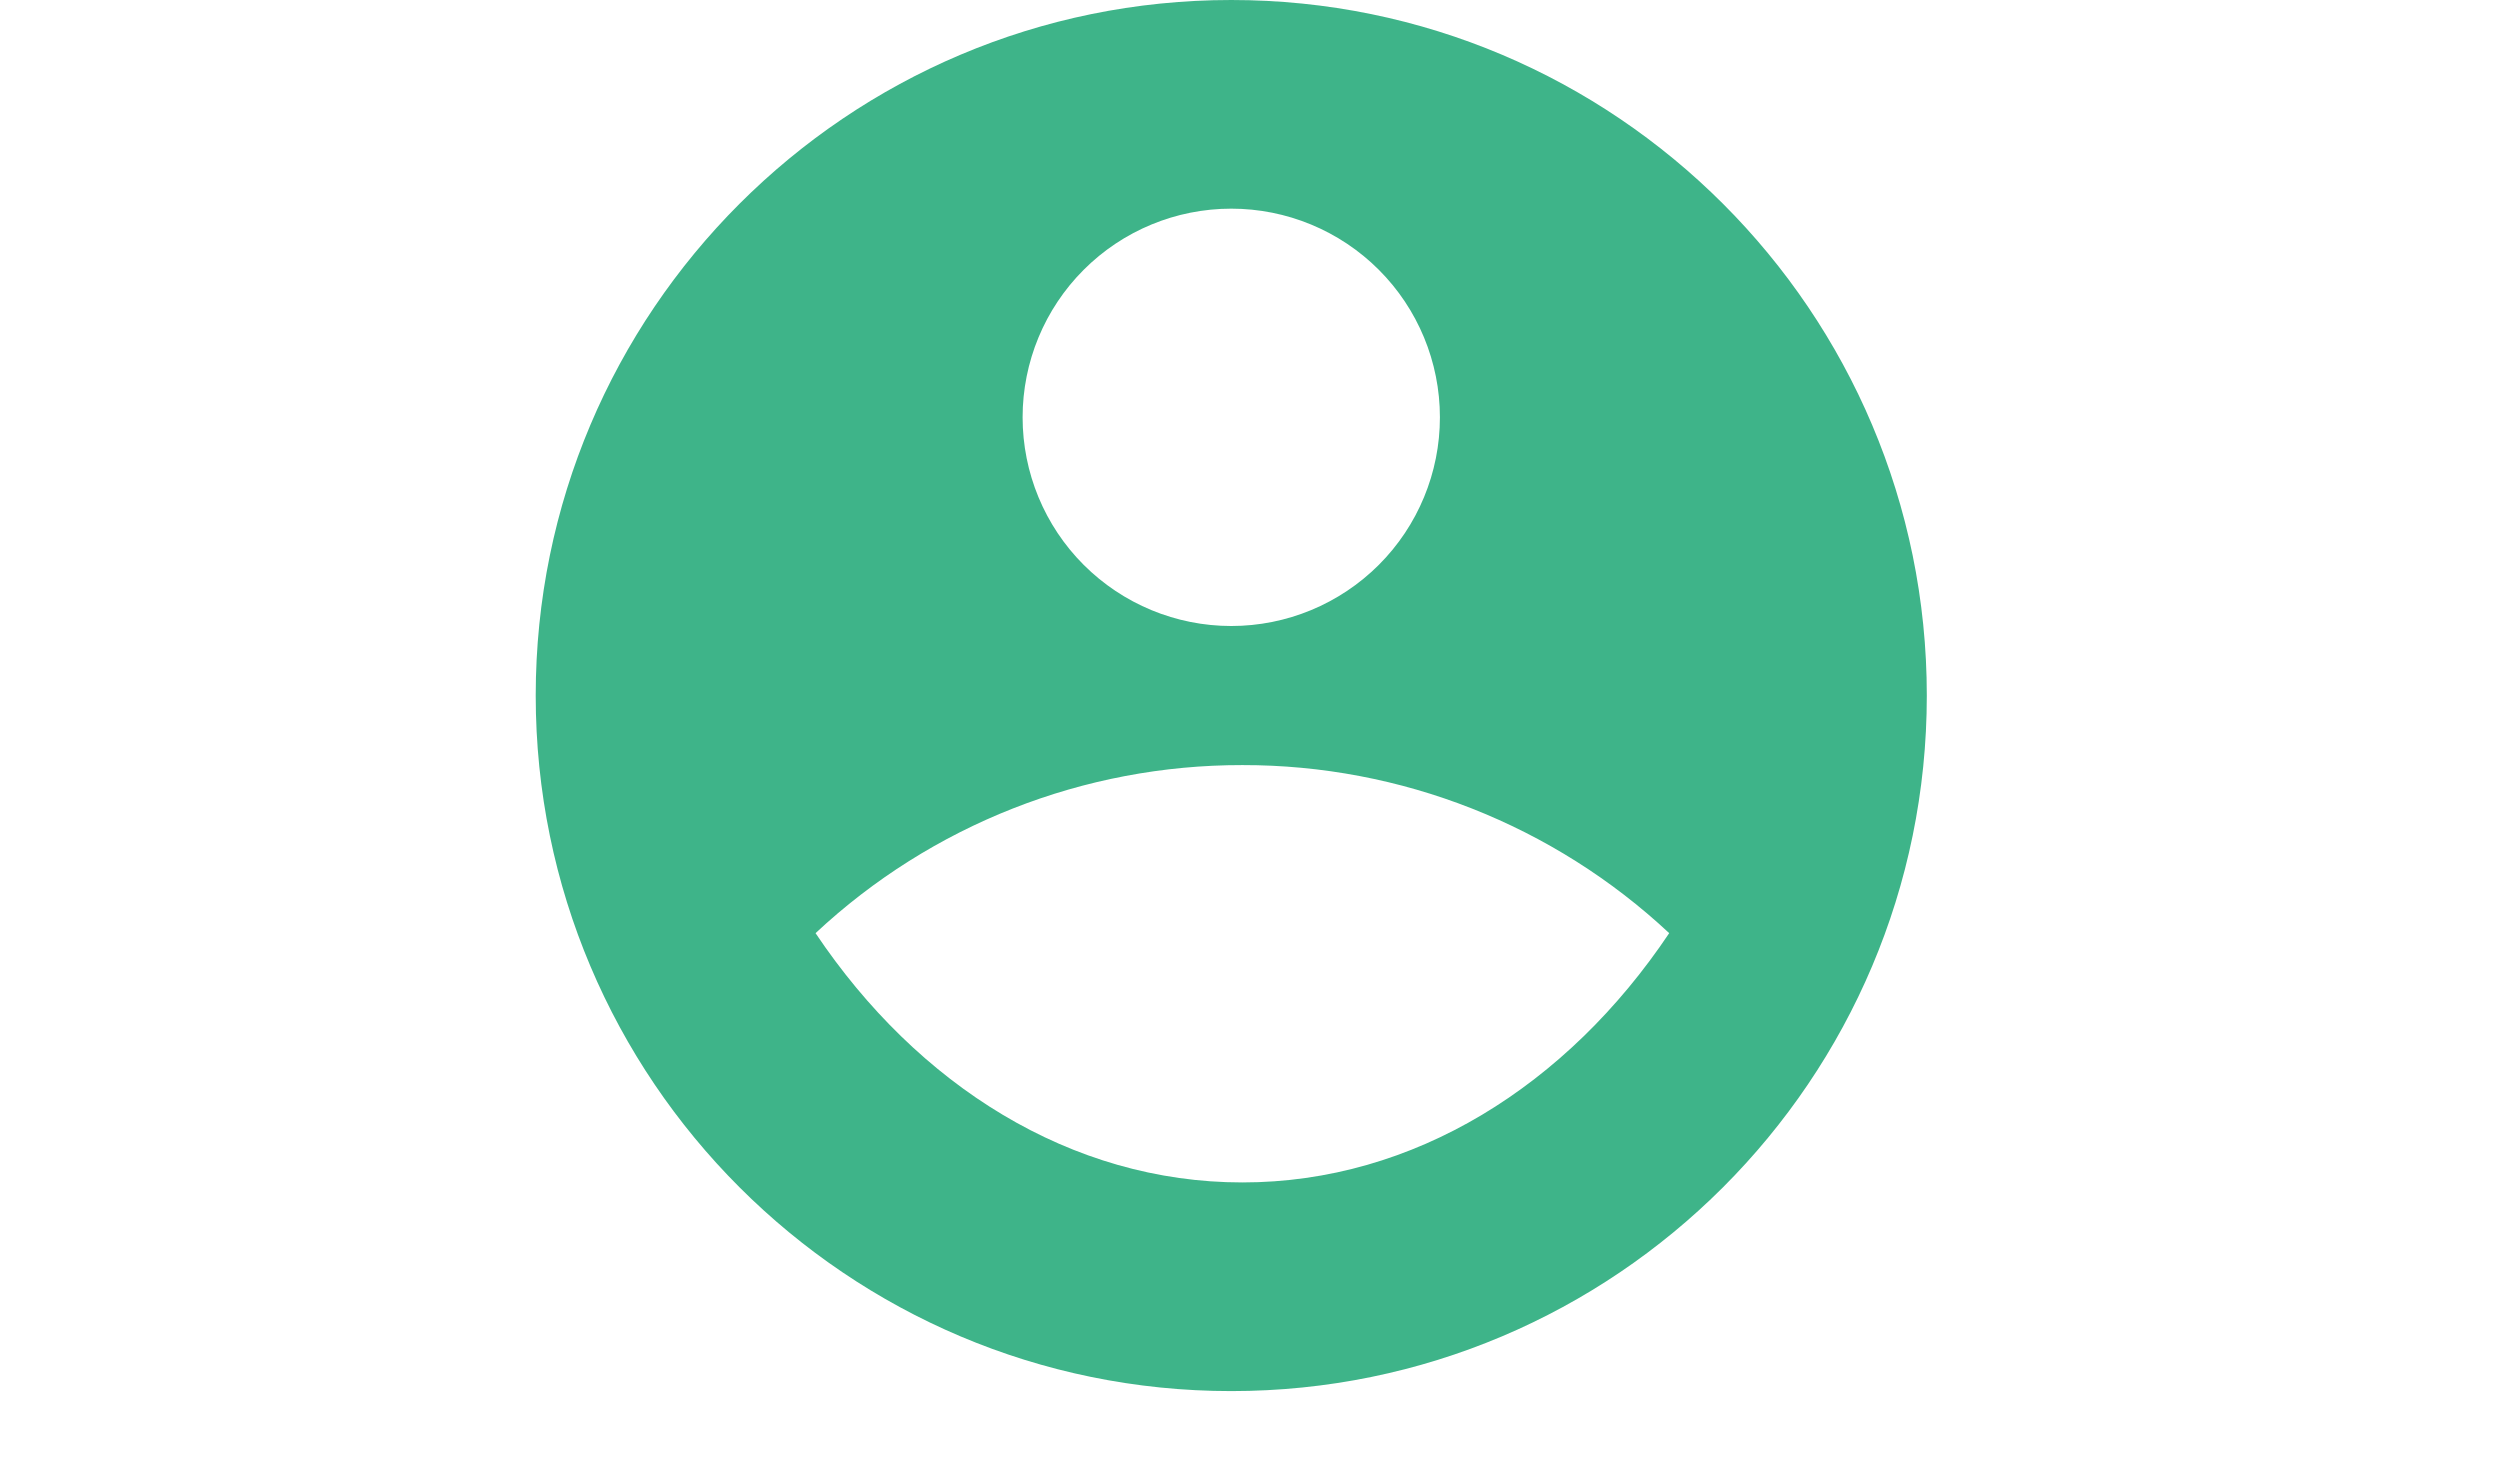 <svg width="34" height="20" viewBox="0 0 34 35" fill="none" xmlns="http://www.w3.org/2000/svg">
<path d="M16.554 0C25.692 0 33.108 7.416 33.108 16.554C33.108 25.692 25.692 33.108 16.554 33.108C7.416 33.108 0 25.692 0 16.554C0 7.416 7.416 0 16.554 0ZM6.66 22.209C9.09 25.834 12.738 28.142 16.819 28.142C20.898 28.142 24.548 25.836 26.977 22.209C24.221 19.634 20.59 18.204 16.819 18.209C13.047 18.204 9.415 19.634 6.66 22.209V22.209ZM16.554 14.899C17.871 14.899 19.134 14.375 20.066 13.444C20.997 12.513 21.52 11.25 21.52 9.932C21.52 8.615 20.997 7.352 20.066 6.421C19.134 5.489 17.871 4.966 16.554 4.966C15.237 4.966 13.974 5.489 13.042 6.421C12.111 7.352 11.588 8.615 11.588 9.932C11.588 11.25 12.111 12.513 13.042 13.444C13.974 14.375 15.237 14.899 16.554 14.899V14.899Z" fill="#3EB489"/>
</svg>
